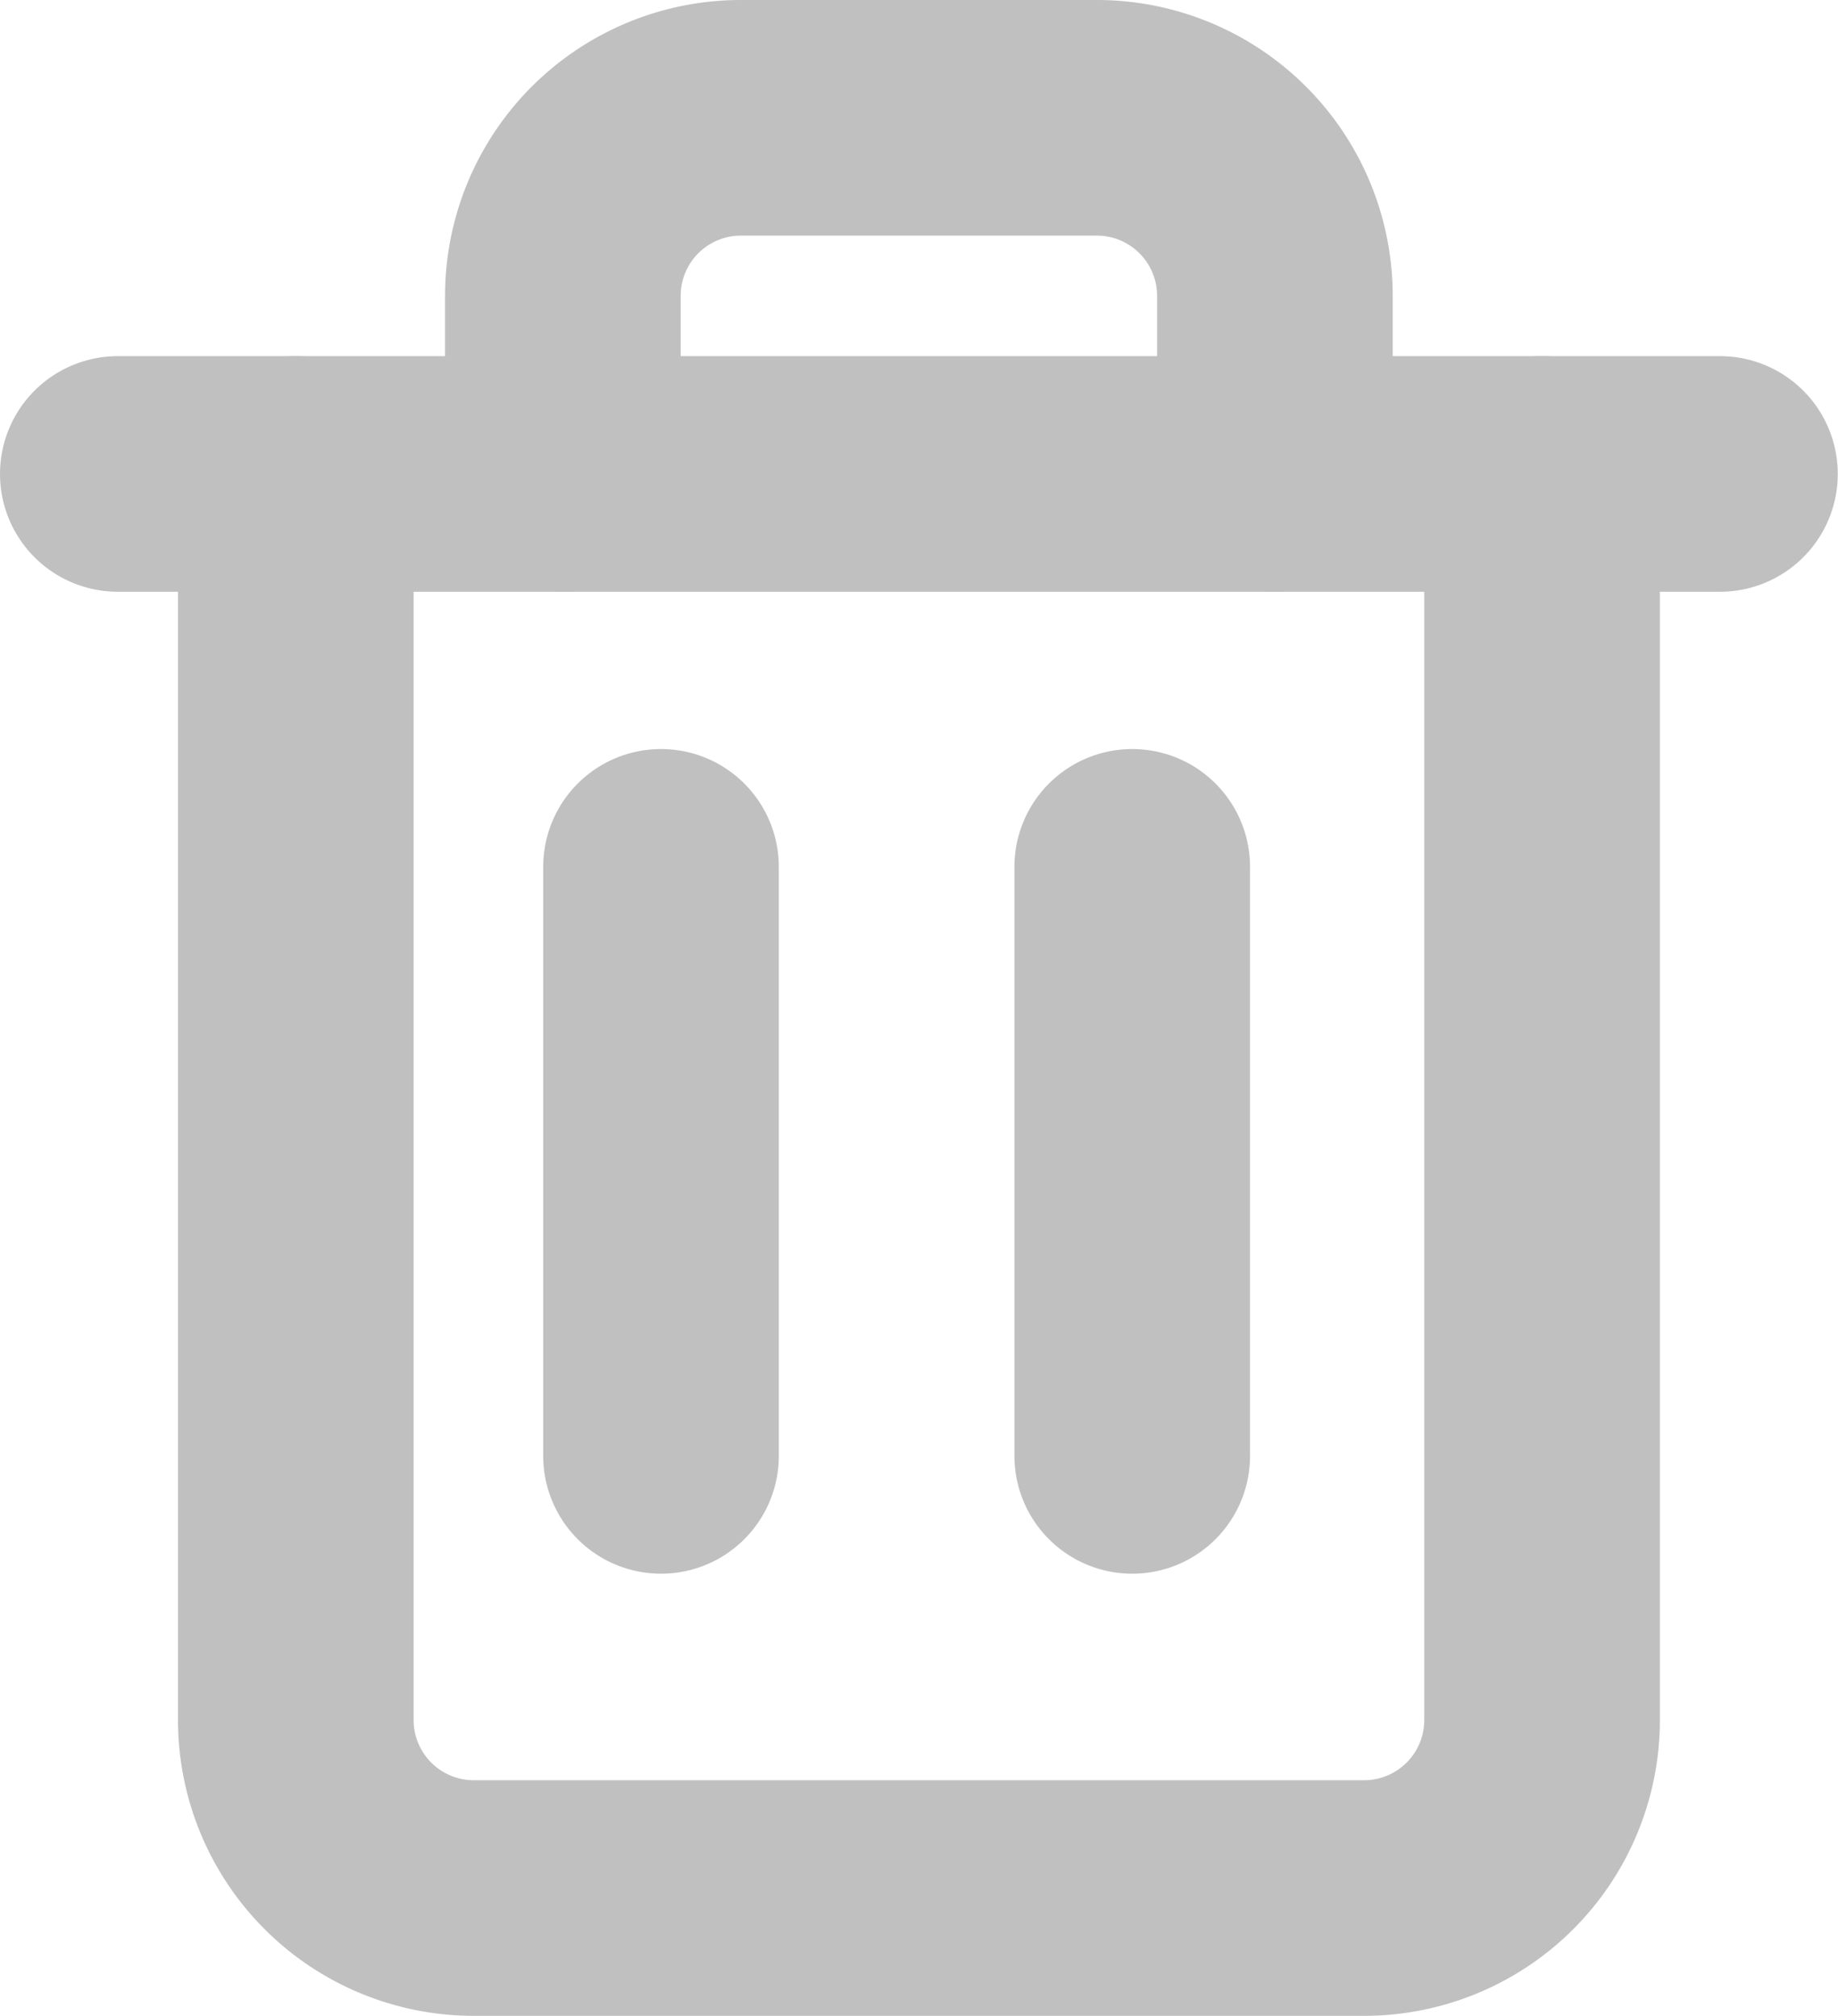 <svg xmlns="http://www.w3.org/2000/svg" width="15.602" height="17.113" viewBox="0 0 15.602 17.113">
  <g id="_2561228_trash_icon" data-name="2561228_trash_icon" transform="translate(1 1)">
    <path id="Path_8063" data-name="Path 8063" d="M3,6H16.6" transform="translate(-3 -2.977)" fill="none" stroke="silver" stroke-linecap="round" stroke-linejoin="round" stroke-width="2"/>
    <path id="Path_8064" data-name="Path 8064" d="M15.579,5.023V15.6a1.511,1.511,0,0,1-1.511,1.511H6.511A1.511,1.511,0,0,1,5,15.6V5.023m2.267,0V3.511A1.511,1.511,0,0,1,8.778,2H11.8a1.511,1.511,0,0,1,1.511,1.511V5.023" transform="translate(-3.489 -2)" fill="none" stroke="silver" stroke-linecap="round" stroke-linejoin="round" stroke-width="2"/>
    <line id="Line_79" data-name="Line 79" y2="5" transform="translate(4.611 6.358)" fill="none" stroke="silver" stroke-linecap="round" stroke-linejoin="round" stroke-width="2"/>
    <line id="Line_80" data-name="Line 80" y2="5" transform="translate(8.611 6.358)" fill="none" stroke="silver" stroke-linecap="round" stroke-linejoin="round" stroke-width="2"/>
  </g>
</svg>
